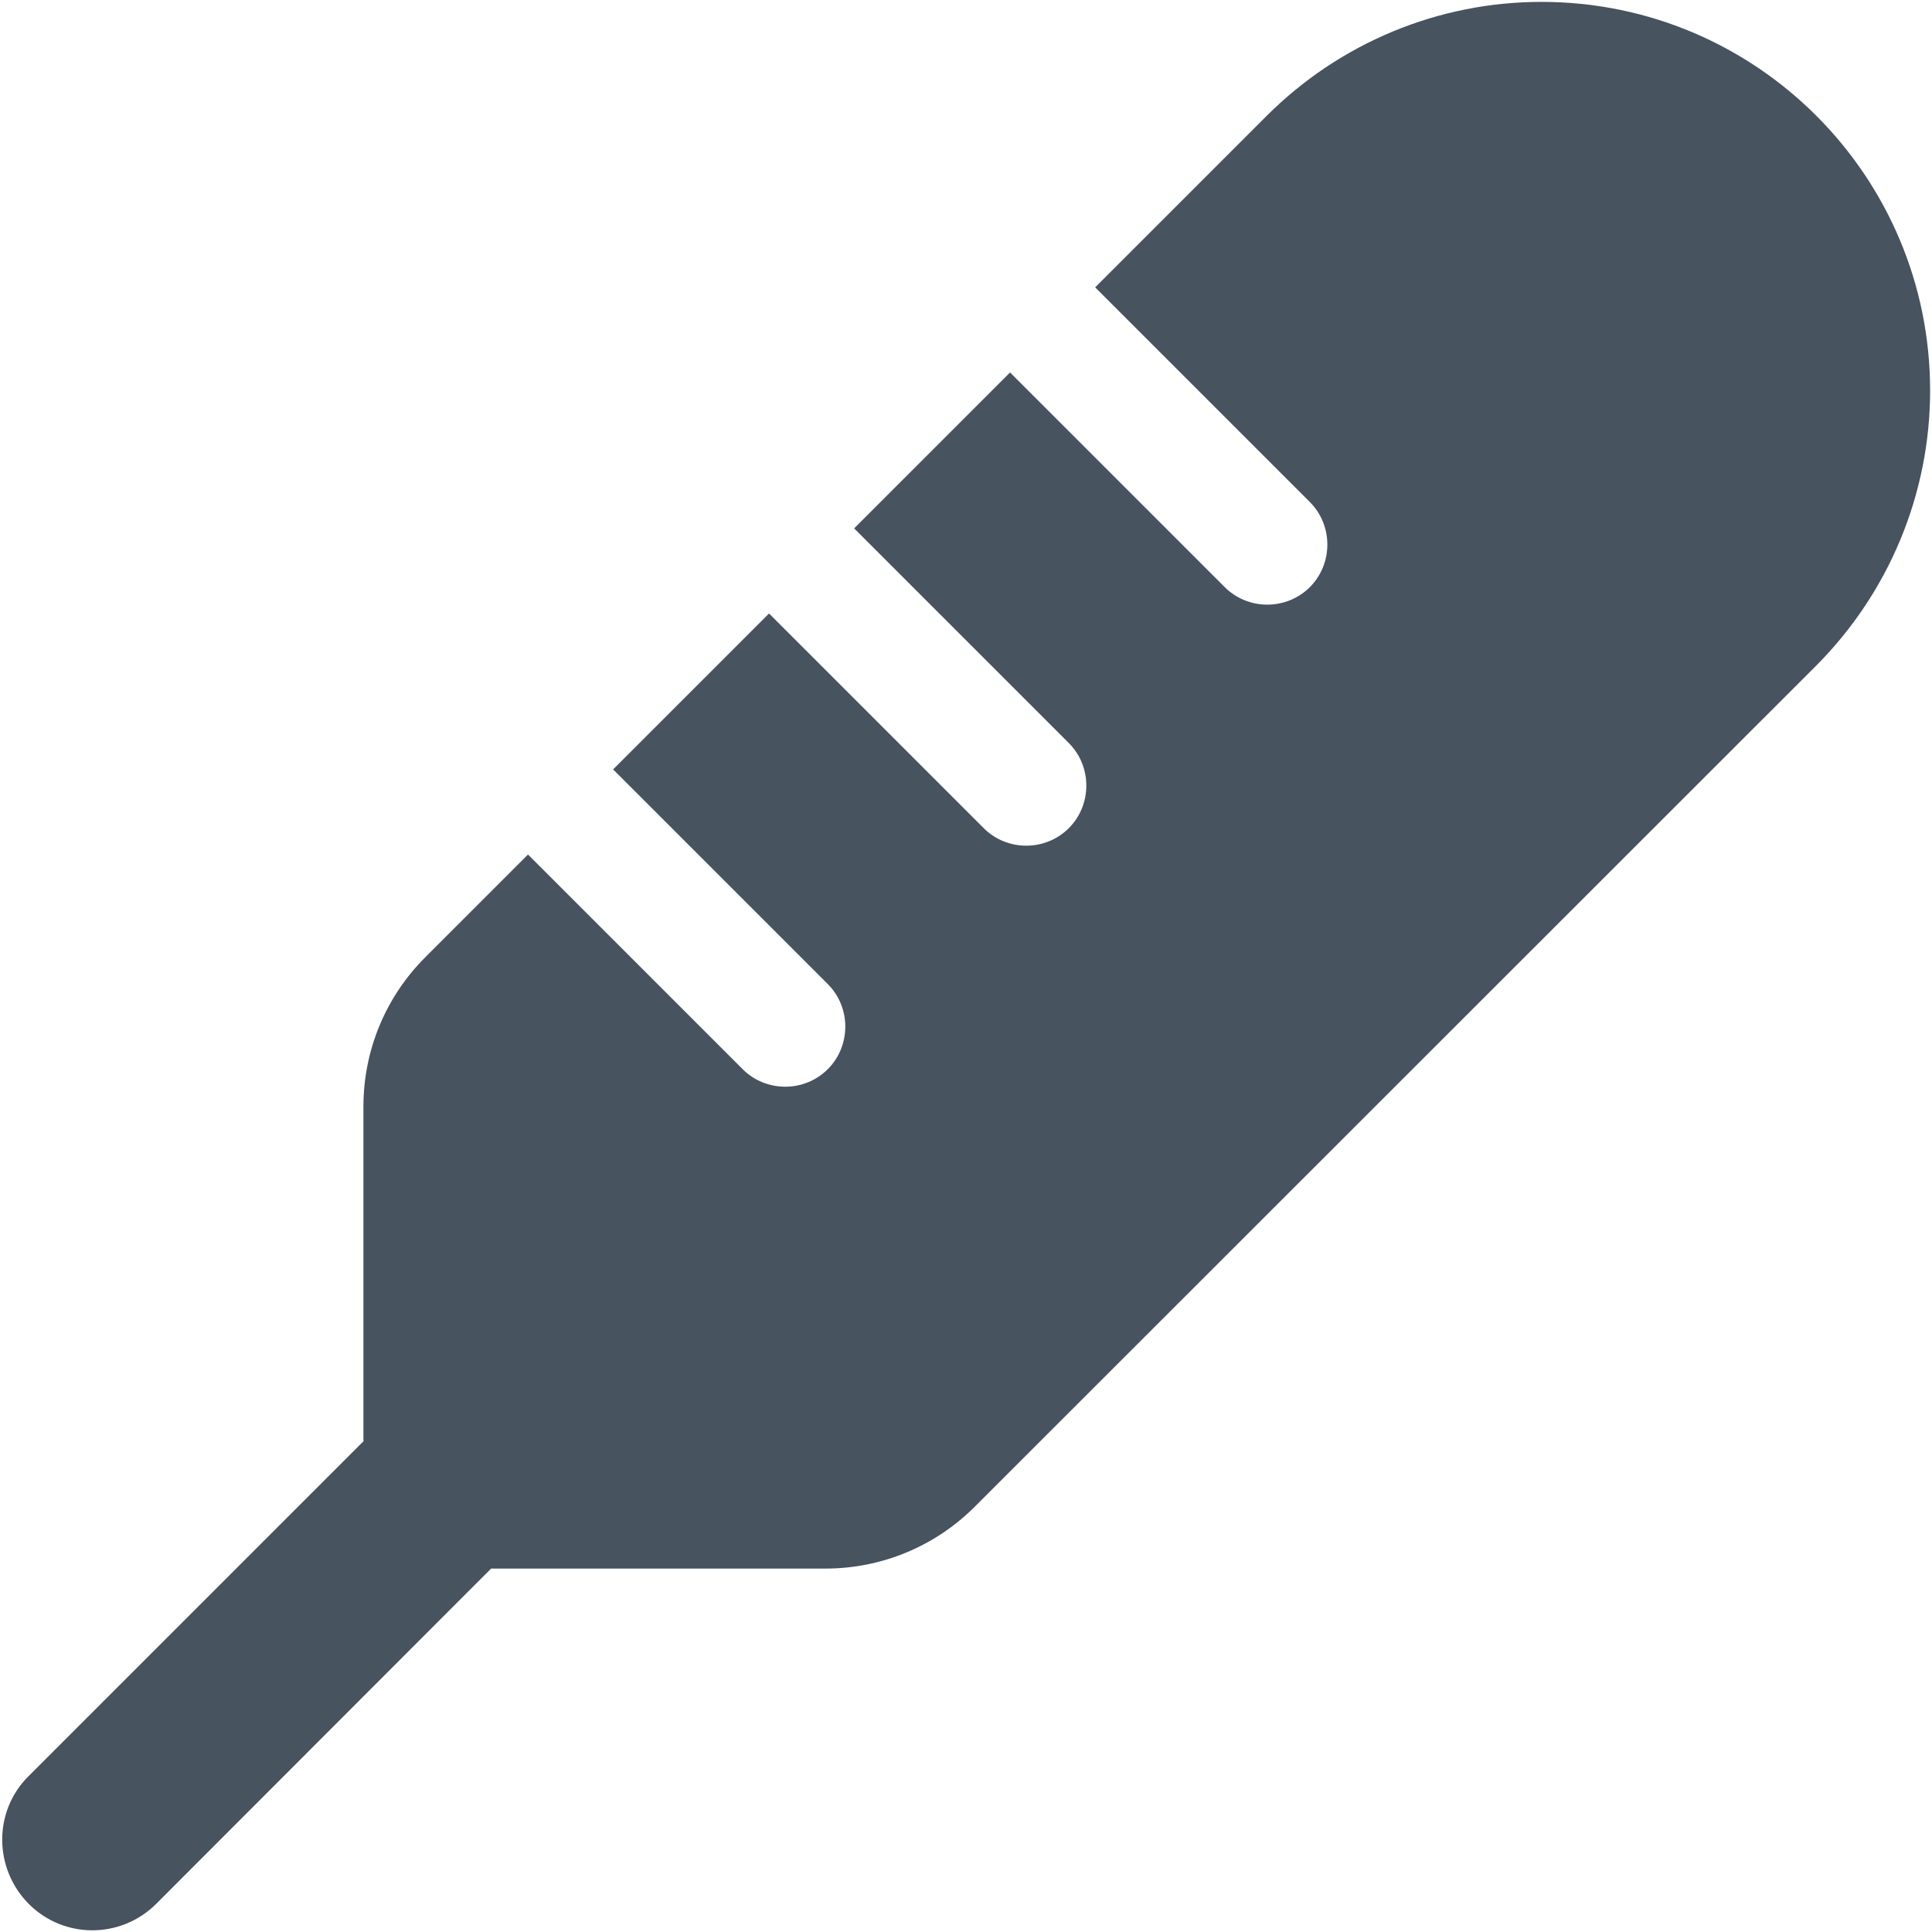 <svg width="513" height="513" viewBox="0 0 513 513" fill="none" xmlns="http://www.w3.org/2000/svg">
<g clip-path="url(#clip0_104_2772)">
<path d="M96.5 382.6V293.8C96.5 278.9 102.4 264.7 112.9 254.2L140.2 226.9L197.2 283.9C203.4 290.1 213.6 290.1 219.8 283.9C226 277.7 226 267.5 219.8 261.3L162.8 204.3L204.2 162.9L261.2 219.9C267.4 226.1 277.6 226.1 283.8 219.9C290 213.7 290 203.5 283.8 197.3L226.8 140.3L268.2 98.9L325.2 155.9C331.4 162.1 341.6 162.1 347.8 155.9C354 149.7 354 139.5 347.8 133.3L290.8 76.3L336.3 30.8C355.7 11.4 381.9 0.5 409.3 0.5C466.3 0.5 512.5 46.7 512.5 103.7C512.5 131.1 501.6 157.3 482.3 176.7L258.8 400.1C248.3 410.6 234.1 416.5 219.2 416.5H130.4L41.5 505.5C32.1 514.9 16.9 514.9 7.6 505.5C-1.7 496.1 -1.8 480.9 7.6 471.6L96.6 382.6H96.5Z" fill="#47535F"/>
</g>
<defs>
<clipPath id="clip0_104_2772">
<rect width="512" height="512" fill="white" transform="translate(0.5 0.5)"/>
</clipPath>
</defs>
</svg>
